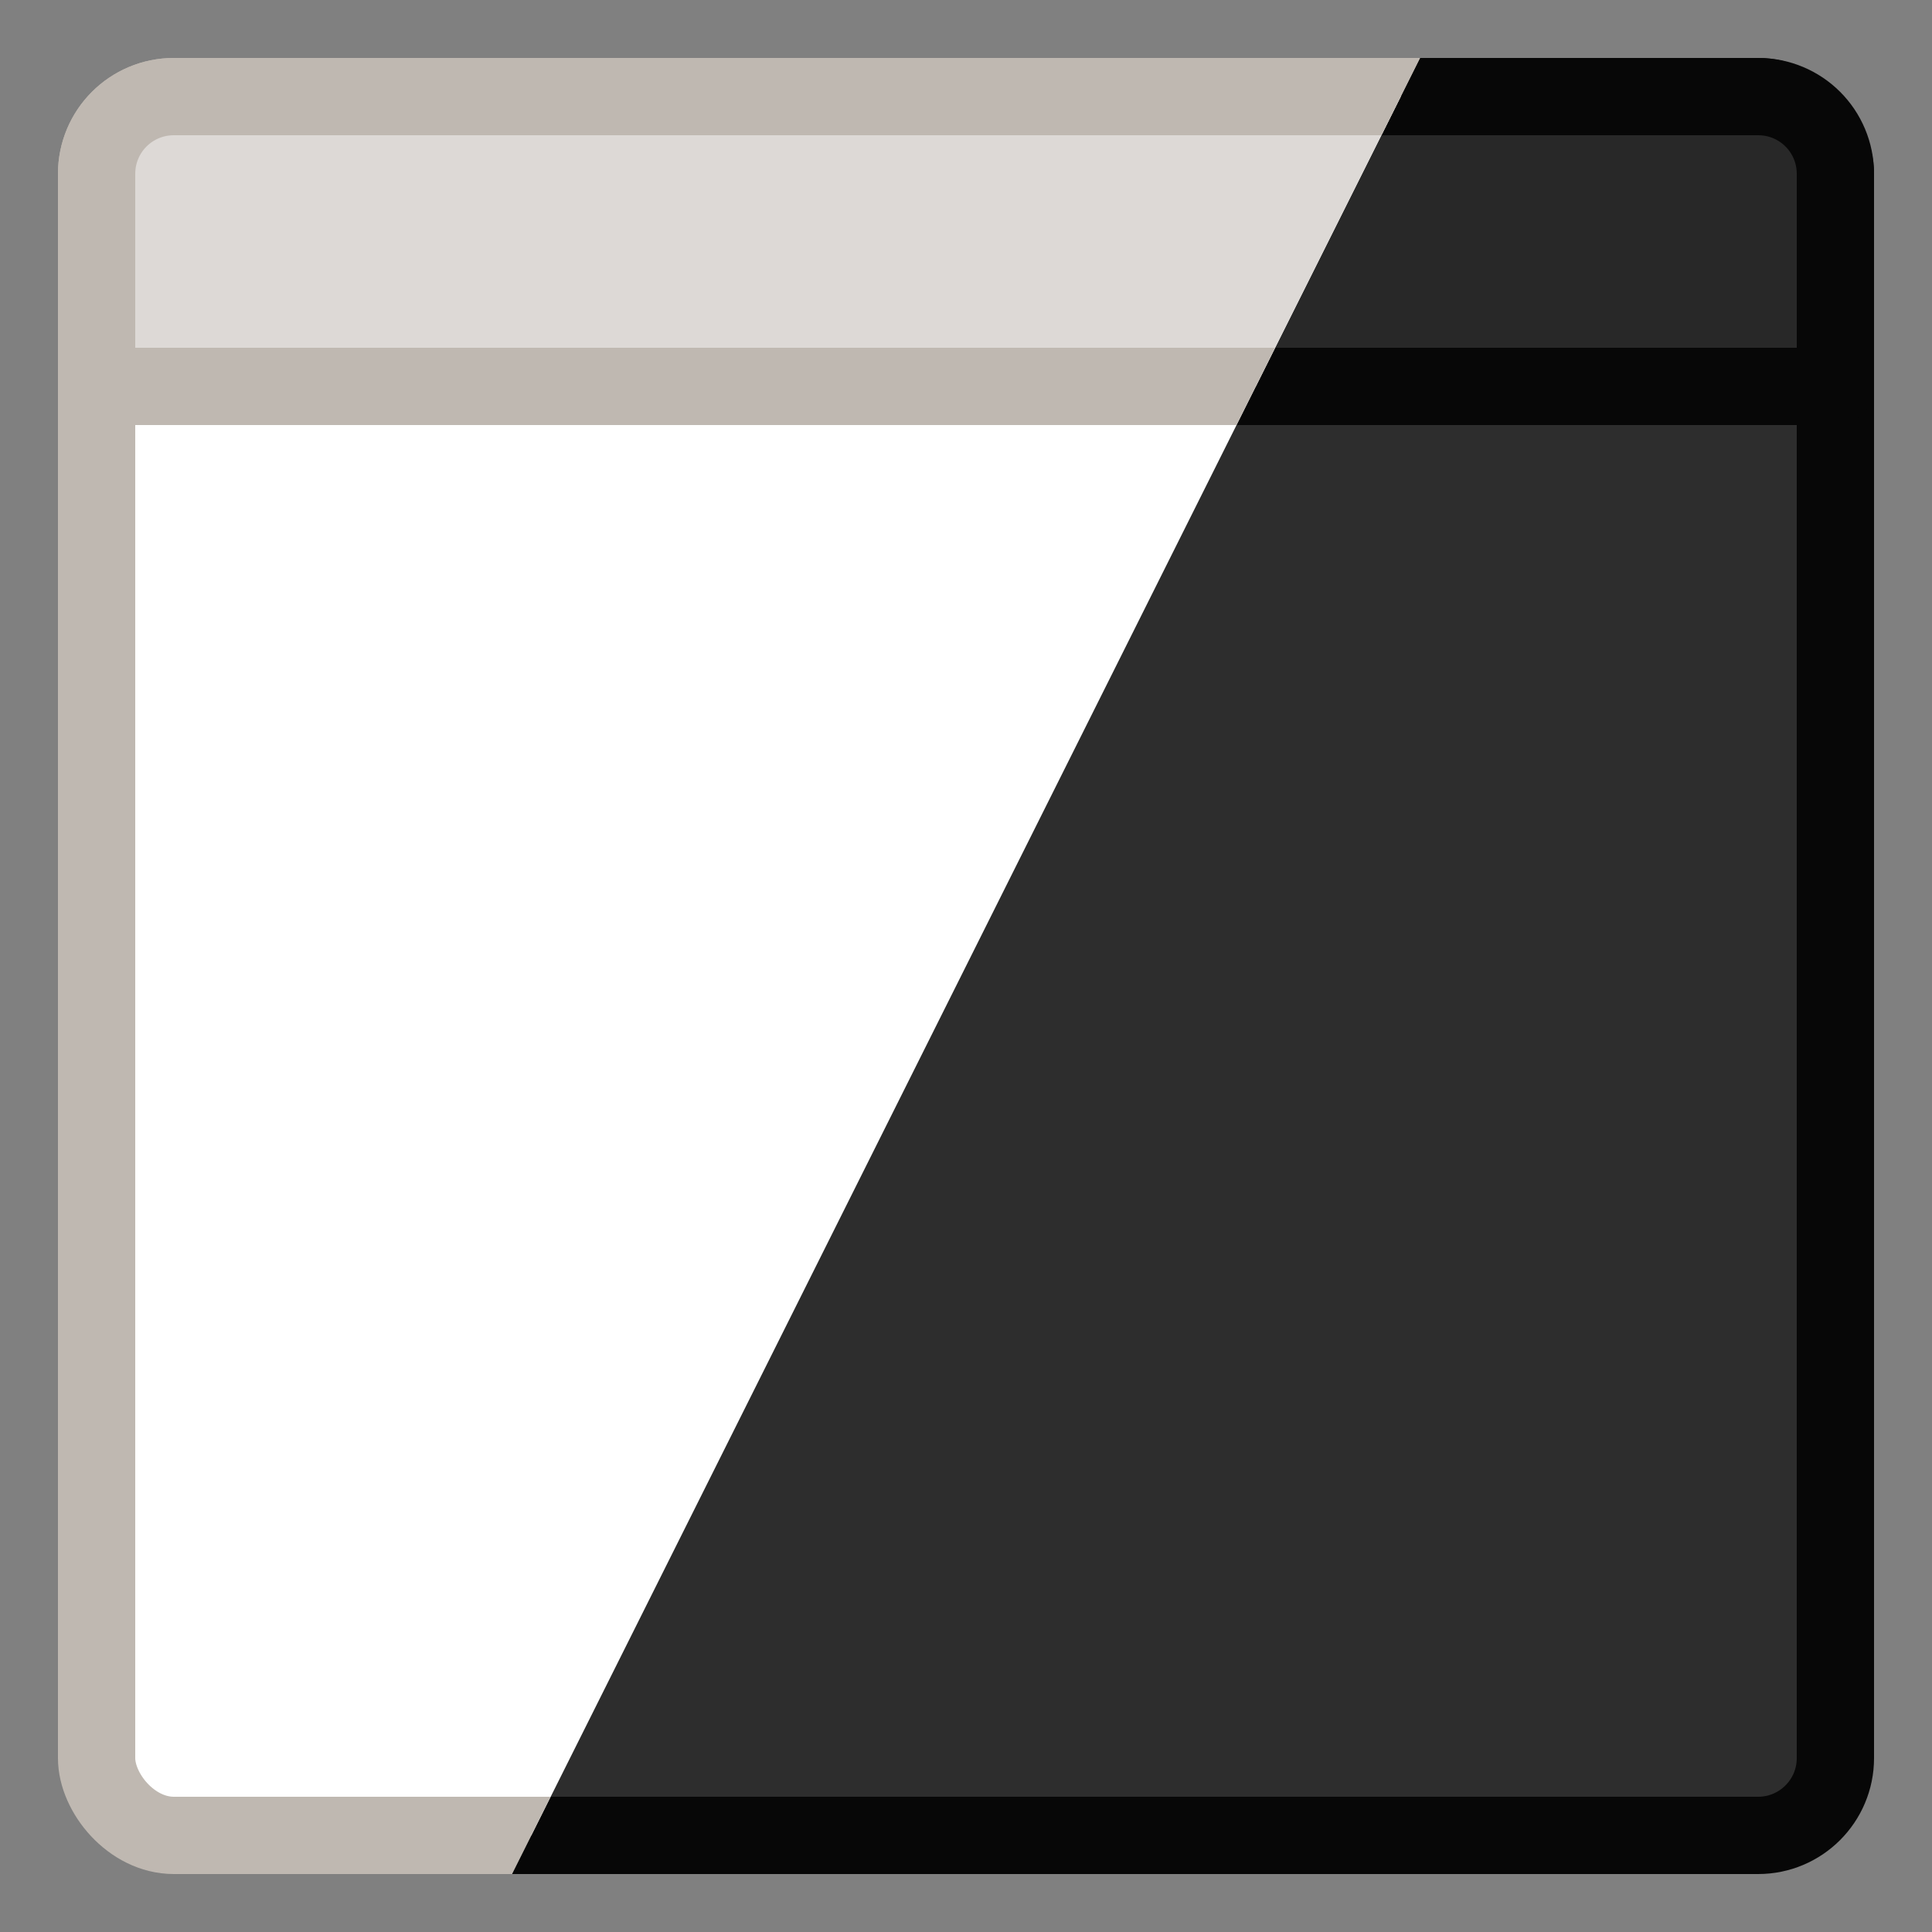 <svg version="1.1" viewBox="0 0 100 100" xmlns="http://www.w3.org/2000/svg">
	<rect x="0" y="0" width="100" height="100" fill="#808080" stroke="none"/>
	<defs>
		<clipPath id="clipPath1103">
			<path d="m0 0v100h25l50-100z" fill="#fff"/>
		</clipPath>
		<clipPath id="clipPath1110">
			<path d="m100 0h-25l-50 100h75z" fill="#fff"/>
		</clipPath>
	</defs>
	<g stroke-linejoin="round" stroke-width="4">
		<g clip-path="url(#clipPath1110)" stroke="#070707">
			<rect x="5" y="5" width="90" height="90" rx="4" ry="4" fill="#2d2d2d" style="paint-order:markers stroke fill"/>
			<path d="m9 5c-2.216 0-4 1.784-4 4v11h90v-11c0-2.216-1.784-4-4-4h-82" fill="#282828" style="paint-order:markers stroke fill"/>
		</g>
		<g clip-path="url(#clipPath1103)" stroke="#bfb8b1">
			<rect x="5" y="5" width="90" height="90" rx="4" ry="4" fill="#fff" style="paint-order:markers stroke fill"/>
			<path d="m9 5c-2.216 0-4 1.784-4 4v11h90v-11c0-2.216-1.784-4-4-4h-82" fill="#ddd9d6" style="paint-order:markers stroke fill"/>
		</g>
	</g>
</svg>

